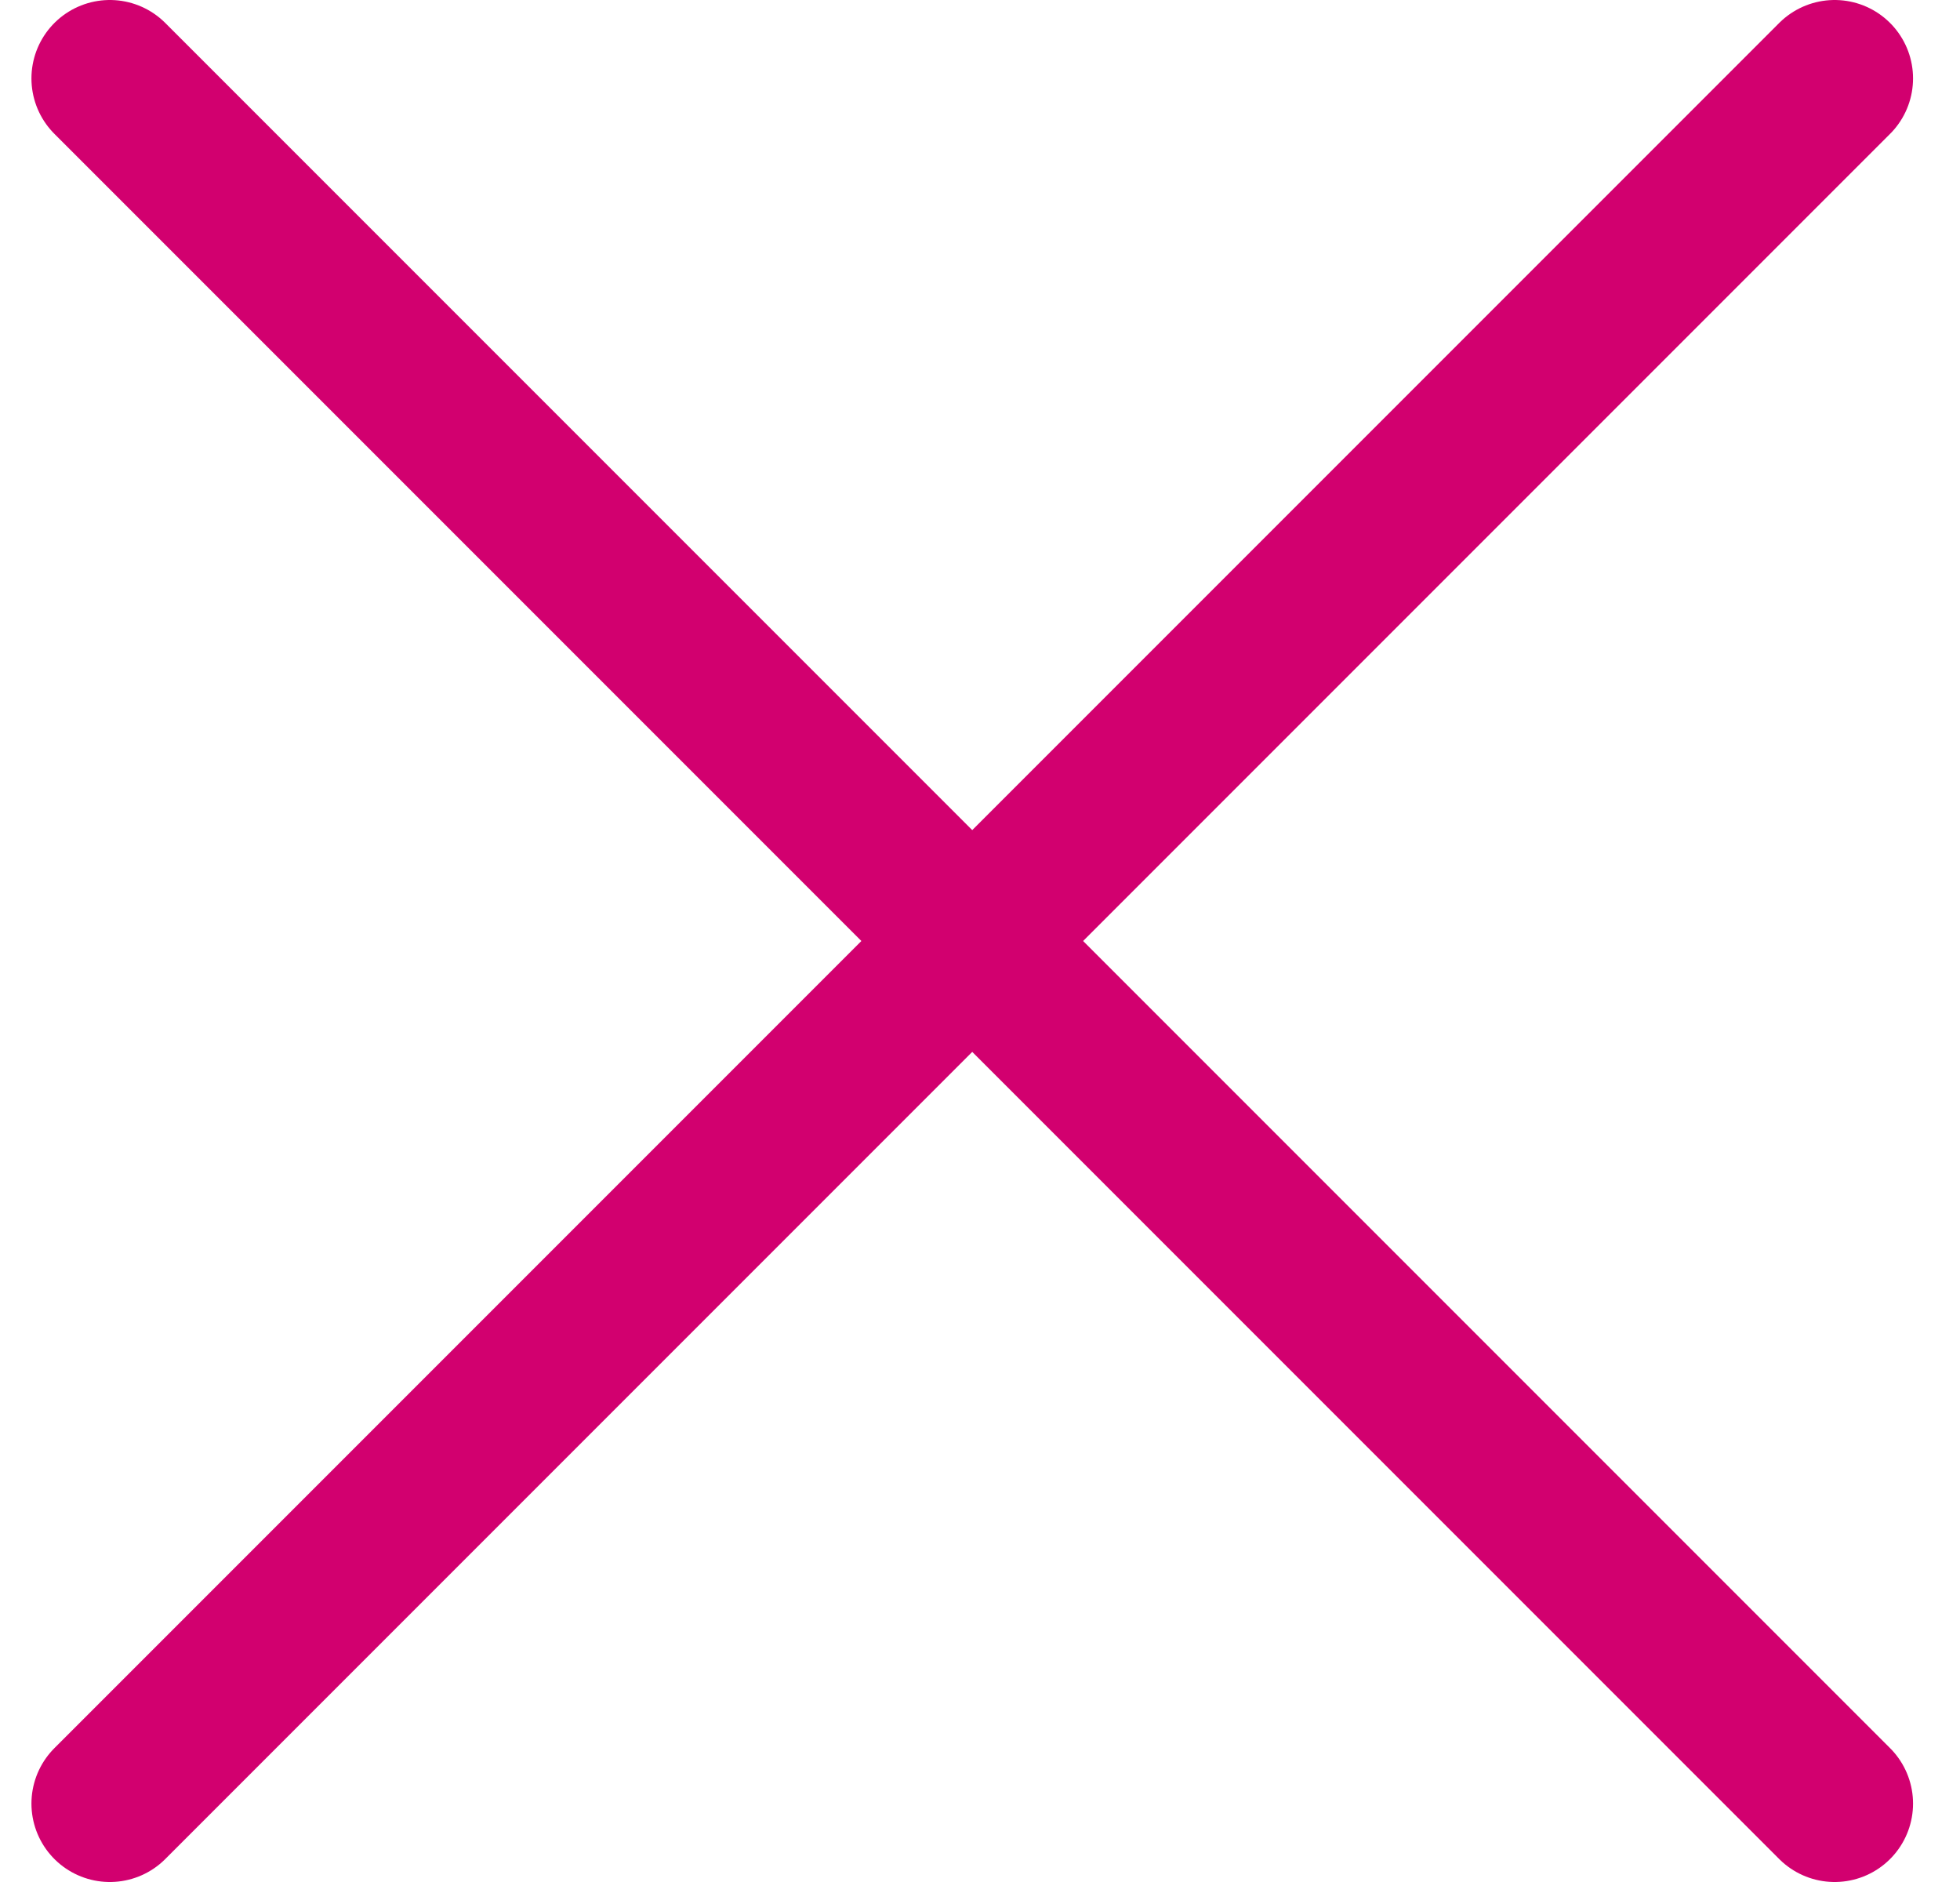 <svg width="25" height="24" viewBox="0 0 25 24" fill="none" xmlns="http://www.w3.org/2000/svg">
<path d="M23.401 1L1.401 23" stroke="#D2006F" stroke-width="2" stroke-linecap="round" stroke-linejoin="round"/>
<path d="M1.401 1L23.401 23" stroke="#D2006F" stroke-width="2" stroke-linecap="round" stroke-linejoin="round"/>
</svg>

